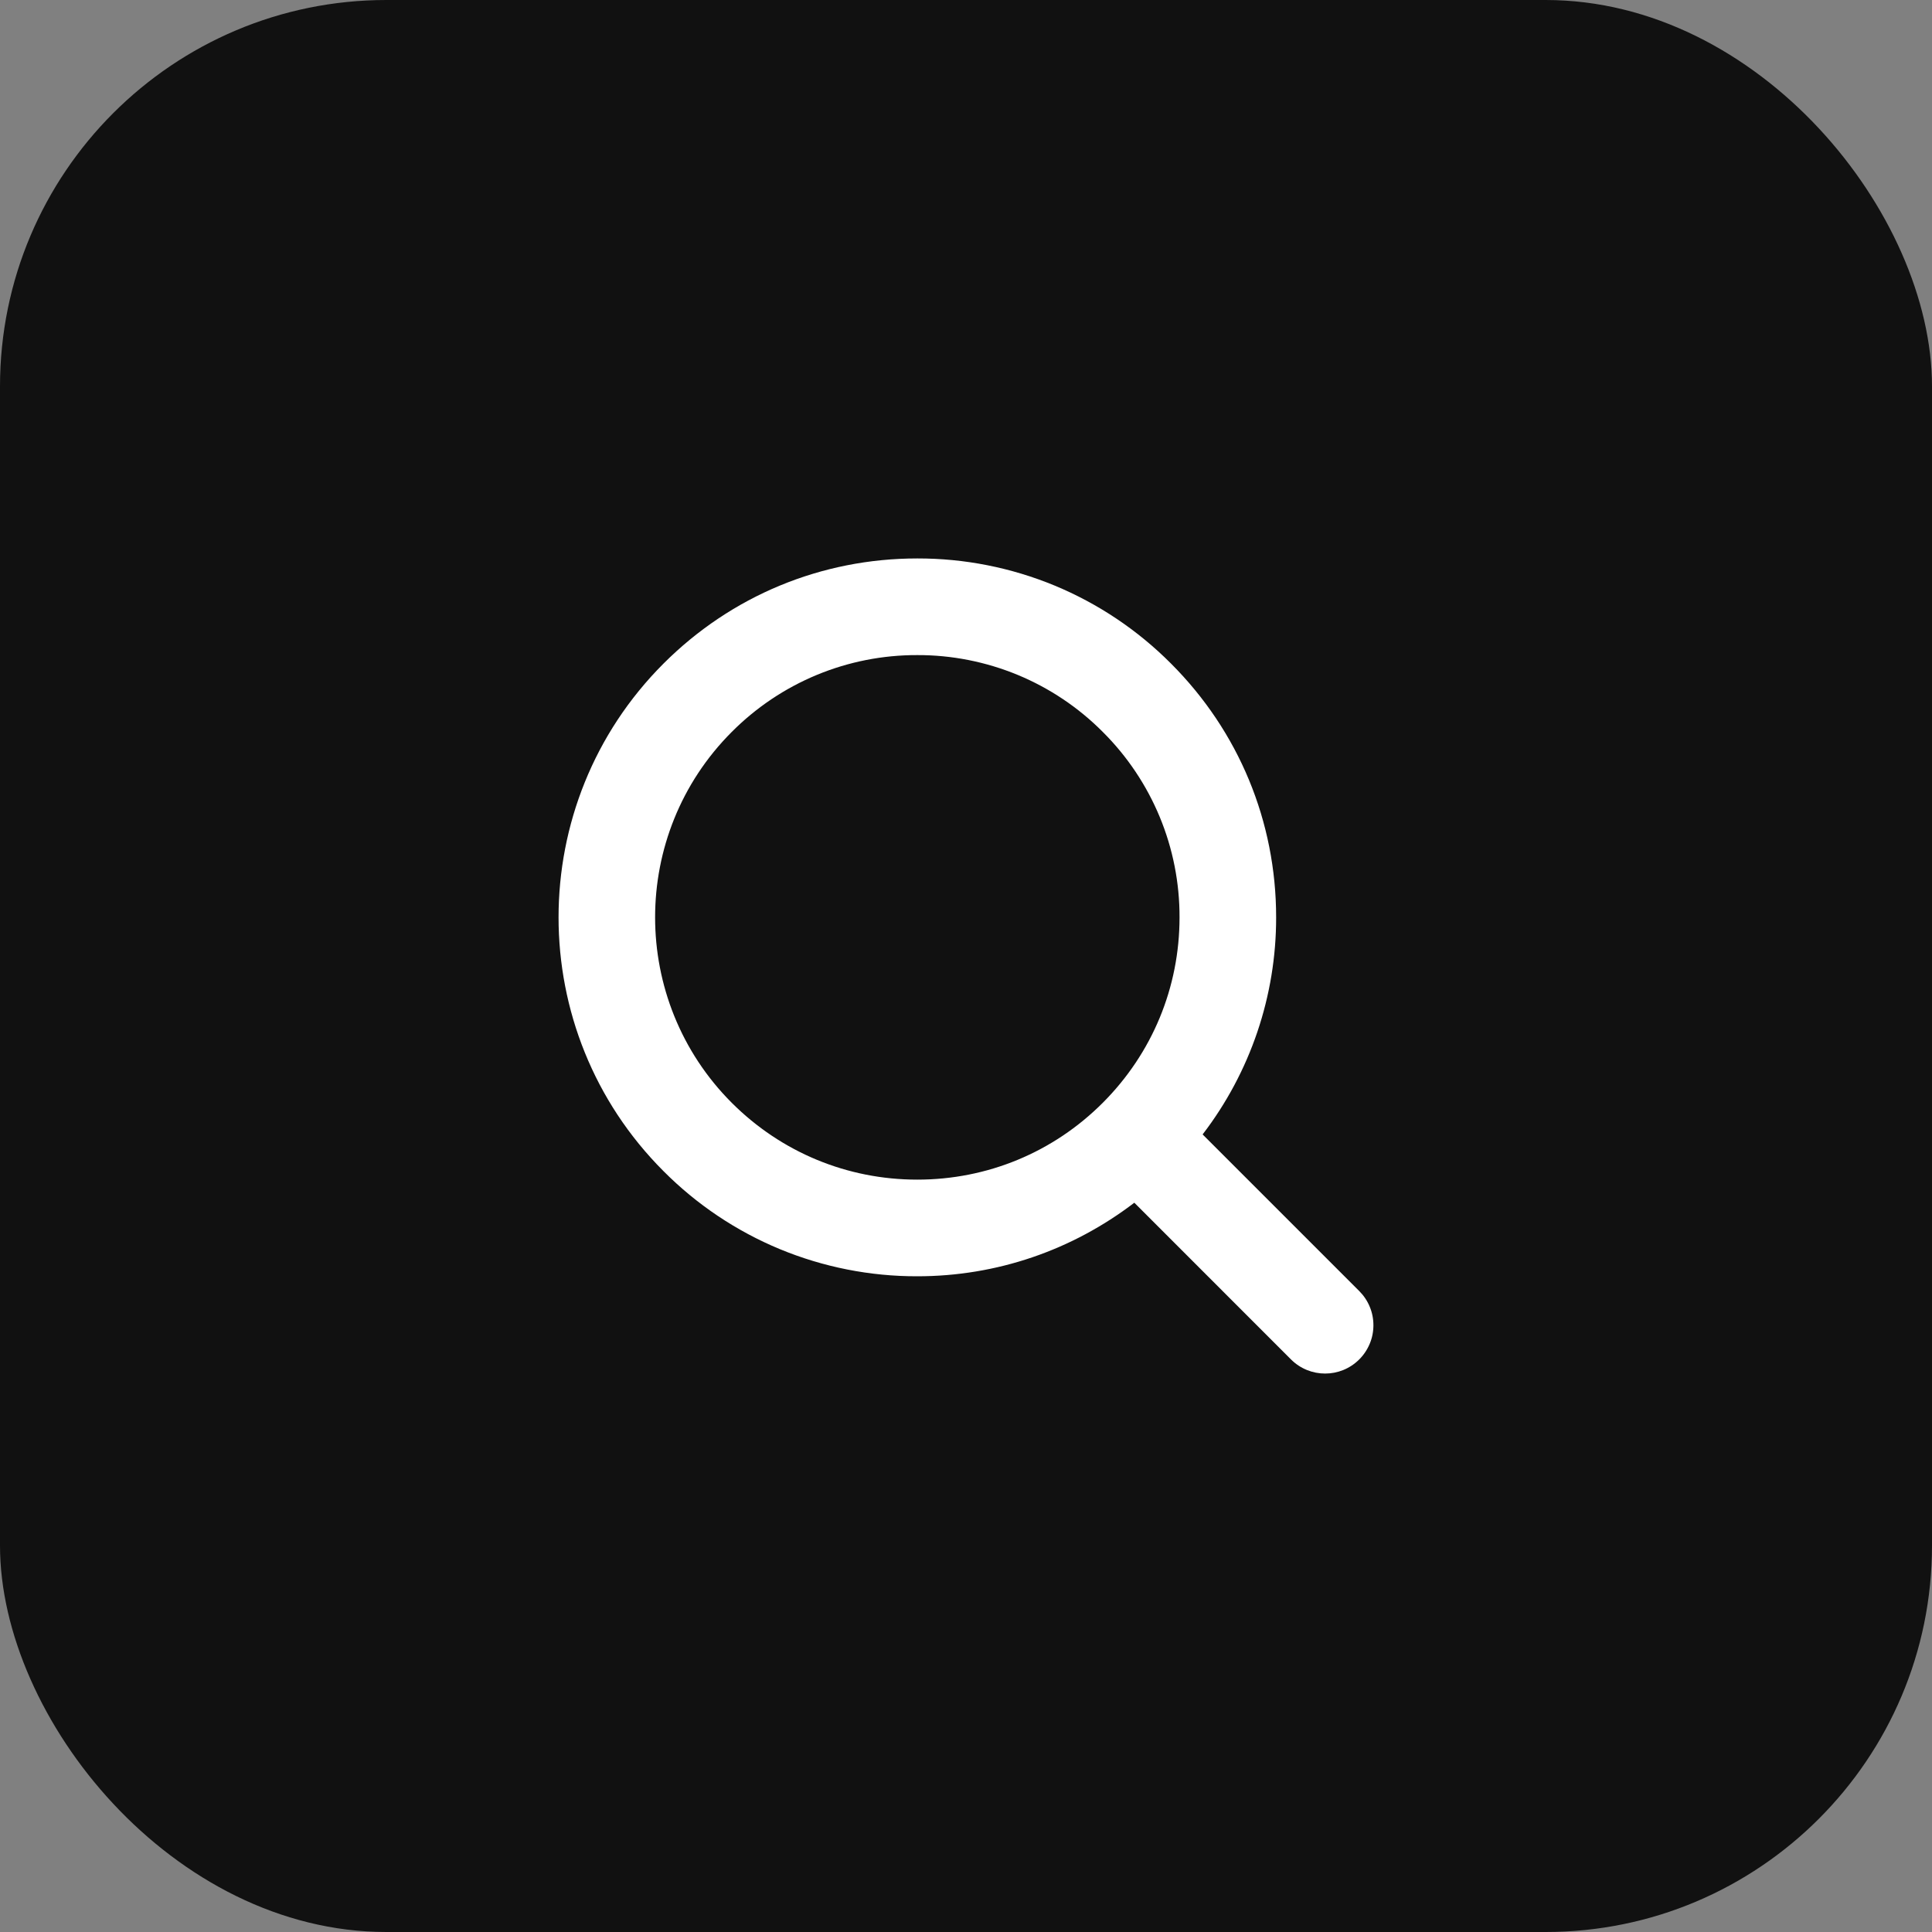 <svg width="40" height="40" viewBox="0 0 40 40" fill="none" xmlns="http://www.w3.org/2000/svg">
<rect x="0" y="0" width="40" height="40" fill="#808080" stroke="none"/>
<rect width="40" height="40" rx="8" fill="#111111"/>
<path d="M28.142 26.73L24.899 23.487C25.888 22.198 26.423 20.618 26.421 18.993C26.421 17.008 25.648 15.143 24.245 13.739C23.556 13.047 22.738 12.498 21.836 12.124C20.934 11.751 19.967 11.56 18.991 11.562C17.006 11.562 15.141 12.335 13.737 13.739C10.84 16.636 10.84 21.35 13.737 24.247C14.425 24.939 15.244 25.488 16.146 25.862C17.048 26.235 18.015 26.426 18.991 26.424C20.638 26.424 22.198 25.884 23.485 24.901L26.728 28.145C26.923 28.34 27.179 28.438 27.435 28.438C27.691 28.438 27.947 28.34 28.142 28.145C28.235 28.052 28.309 27.941 28.359 27.82C28.41 27.699 28.435 27.569 28.435 27.437C28.435 27.306 28.41 27.176 28.359 27.055C28.309 26.933 28.235 26.823 28.142 26.73ZM15.151 22.833C13.034 20.715 13.034 17.27 15.151 15.153C15.655 14.647 16.253 14.246 16.912 13.973C17.571 13.7 18.278 13.561 18.991 13.563C19.705 13.561 20.411 13.701 21.07 13.973C21.729 14.246 22.328 14.647 22.831 15.153C23.337 15.656 23.738 16.255 24.011 16.914C24.284 17.573 24.423 18.28 24.421 18.993C24.421 20.444 23.856 21.807 22.831 22.833C21.805 23.859 20.442 24.423 18.991 24.423C17.541 24.423 16.177 23.858 15.151 22.833H15.151Z" fill="white"/>
</svg>
